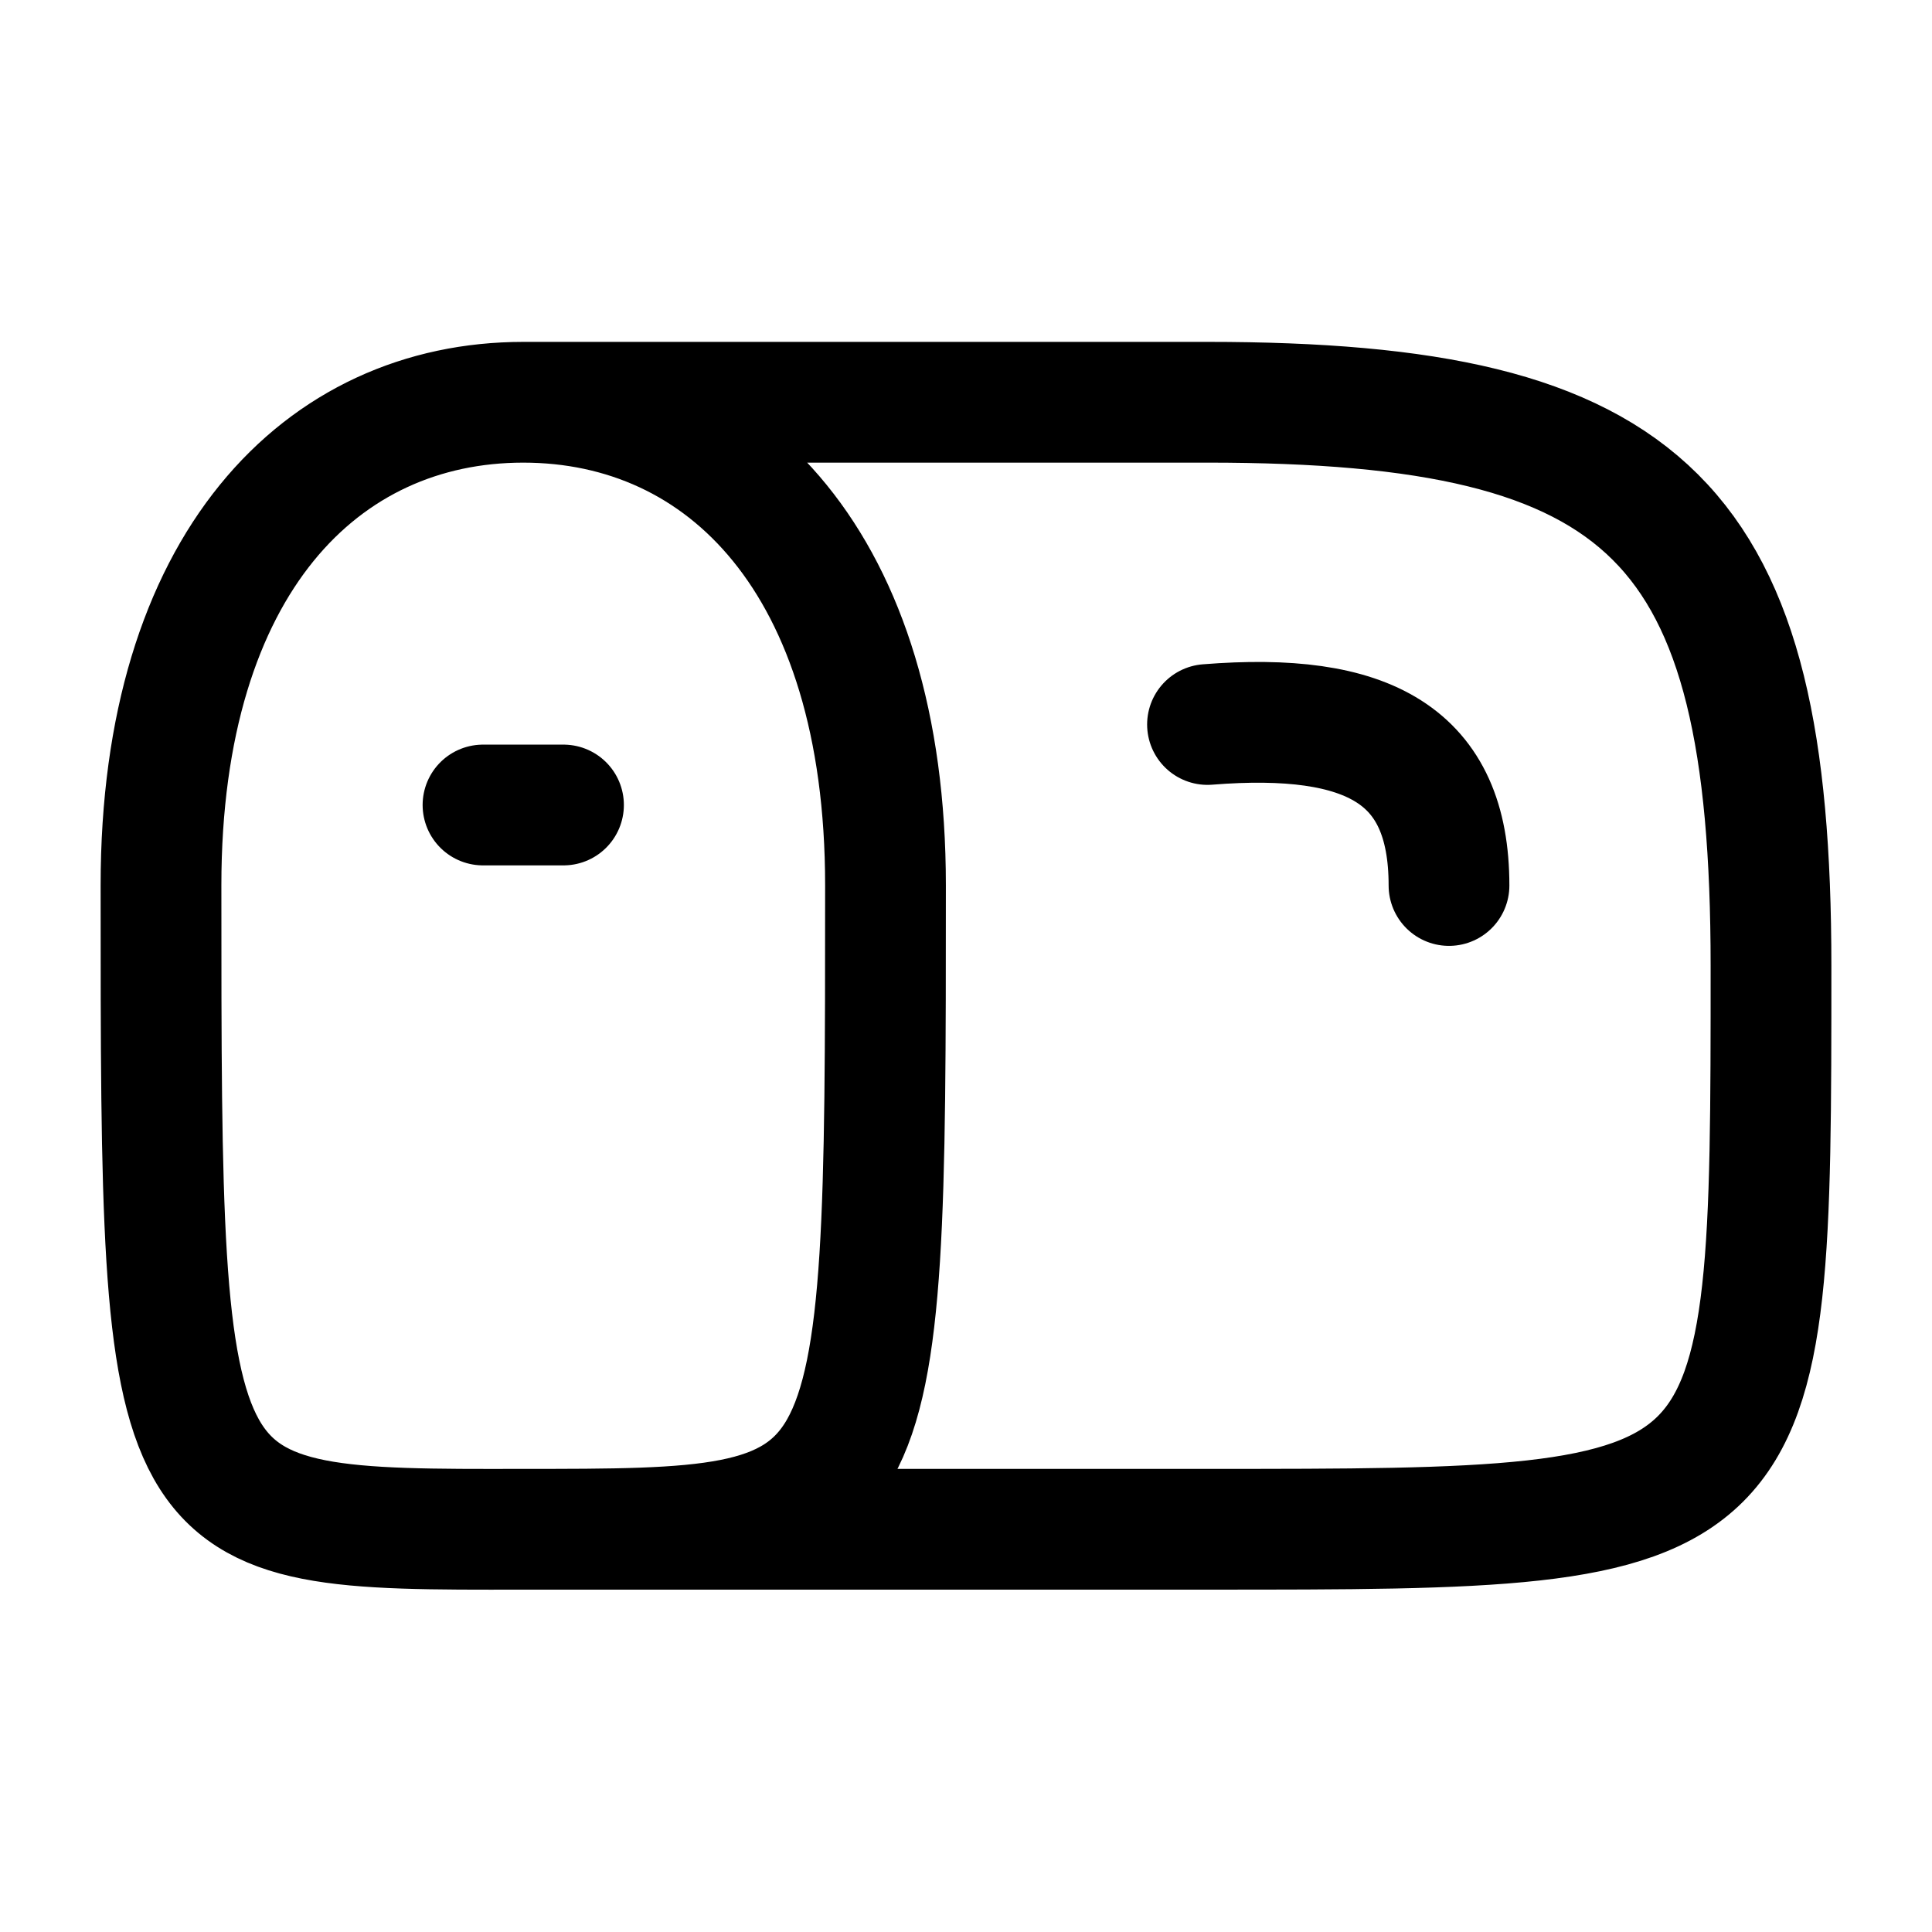 <svg
  xmlns="http://www.w3.org/2000/svg"
  fill="none"
  stroke="currentColor"
  stroke-linecap="round"
  stroke-linejoin="round"
  stroke-width="1.5"
  viewBox="0 0 24 24"
  width="24"
  height="24">
  <g>
    <path d="M-65.5-67h8.5c5.5 0 7 1.47 7 7 0 7 0 7-7 7h-8.5c-4.5.01-4.5 0-4.5-8 0-4 2-6 4.5-6s4.5 2 4.5 6c0 8-.01 8-4.51 8" transform="matrix(1 0 0 1 72 71.997)"/>
    <path d="M15 9c2-.16 3 .38 3 2M6 10h1"/>
  </g>
</svg>